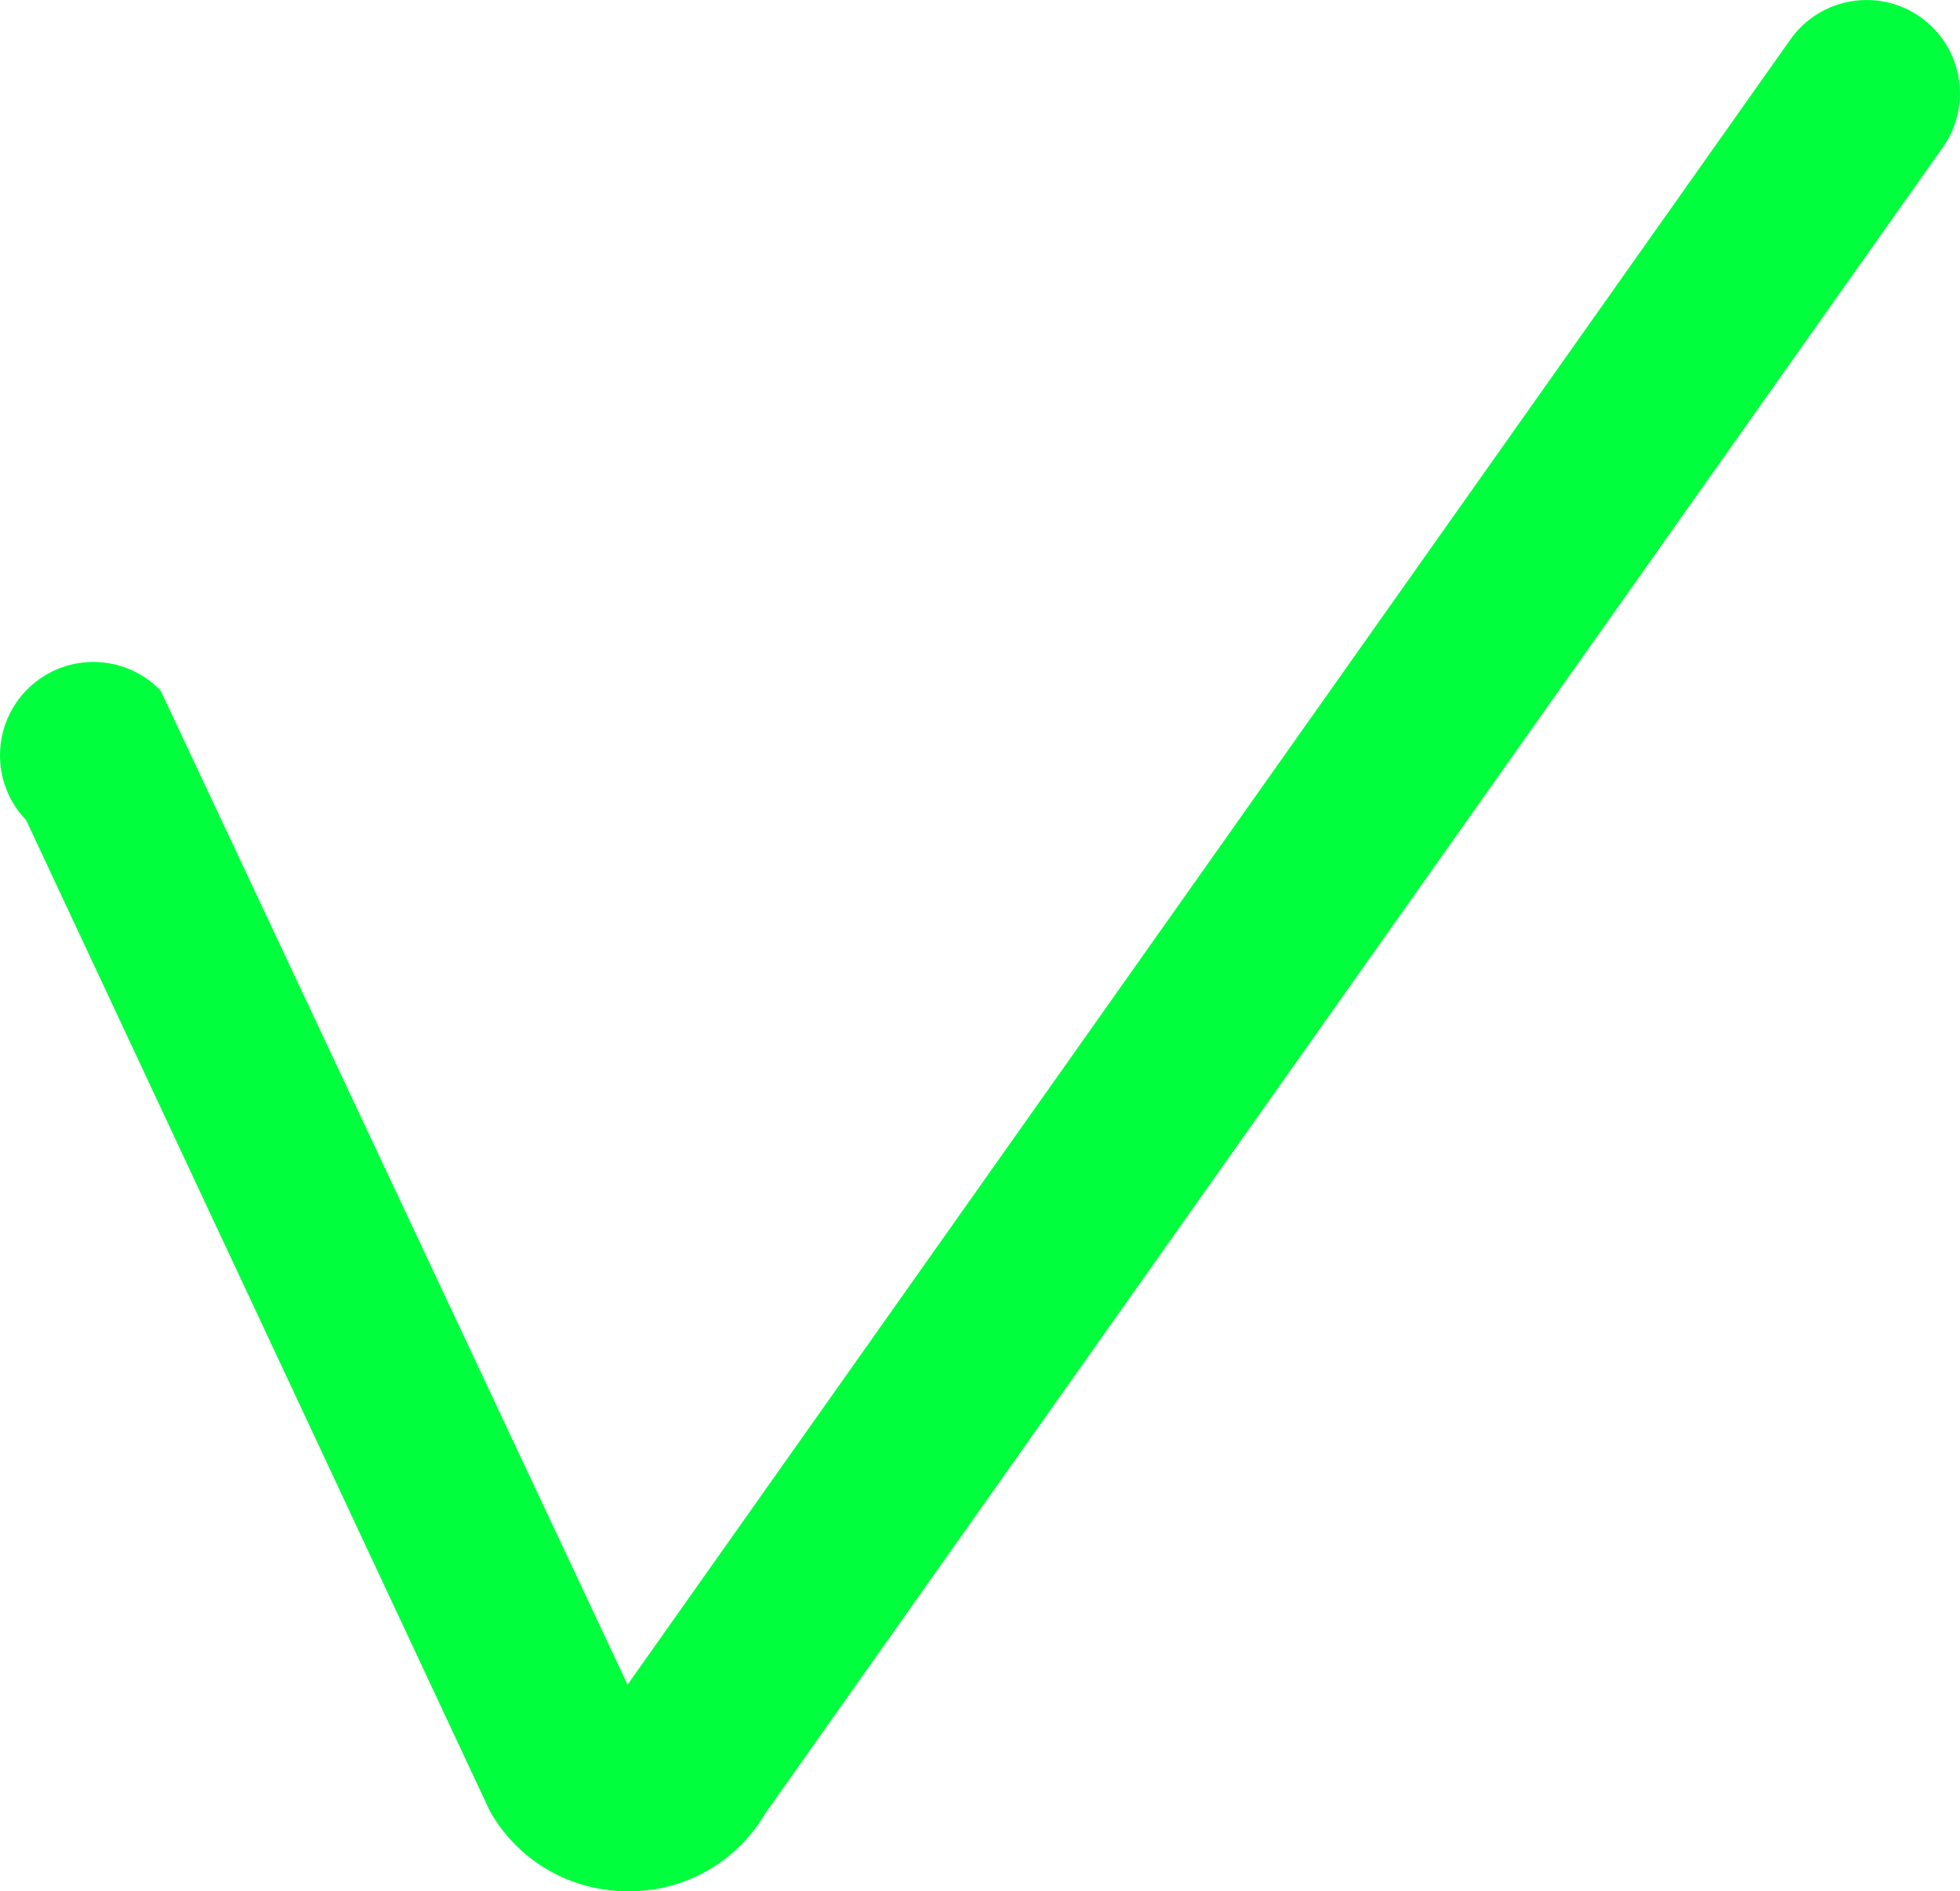 <?xml version="1.0" encoding="UTF-8"?>
<svg id="Layer_2" data-name="Layer 2" xmlns="http://www.w3.org/2000/svg" viewBox="0 0 398.86 384.89">
  <defs>
    <style>
      .cls-1 {
        fill: #00ff3c;
        stroke-width: 0px;
      }
    </style>
  </defs>
  <g id="Layer_1-2" data-name="Layer 1">
    <path class="cls-1" d="m127.93,384.89c-.61,0-1.21-.02-1.83-.05-11.23-.61-21.01-6.74-26.42-16.3L5.32,166.9c-7.28-7.55-7.06-19.58.49-26.87,7.55-7.28,19.58-7.06,26.87.49l95.03,202.31L364.34,8.04c6.06-8.57,17.91-10.61,26.48-4.55,8.57,6.06,10.61,17.91,4.55,26.48l-239.59,339c-5.87,9.96-16.31,15.92-27.84,15.92Z"/>
  </g>
</svg>